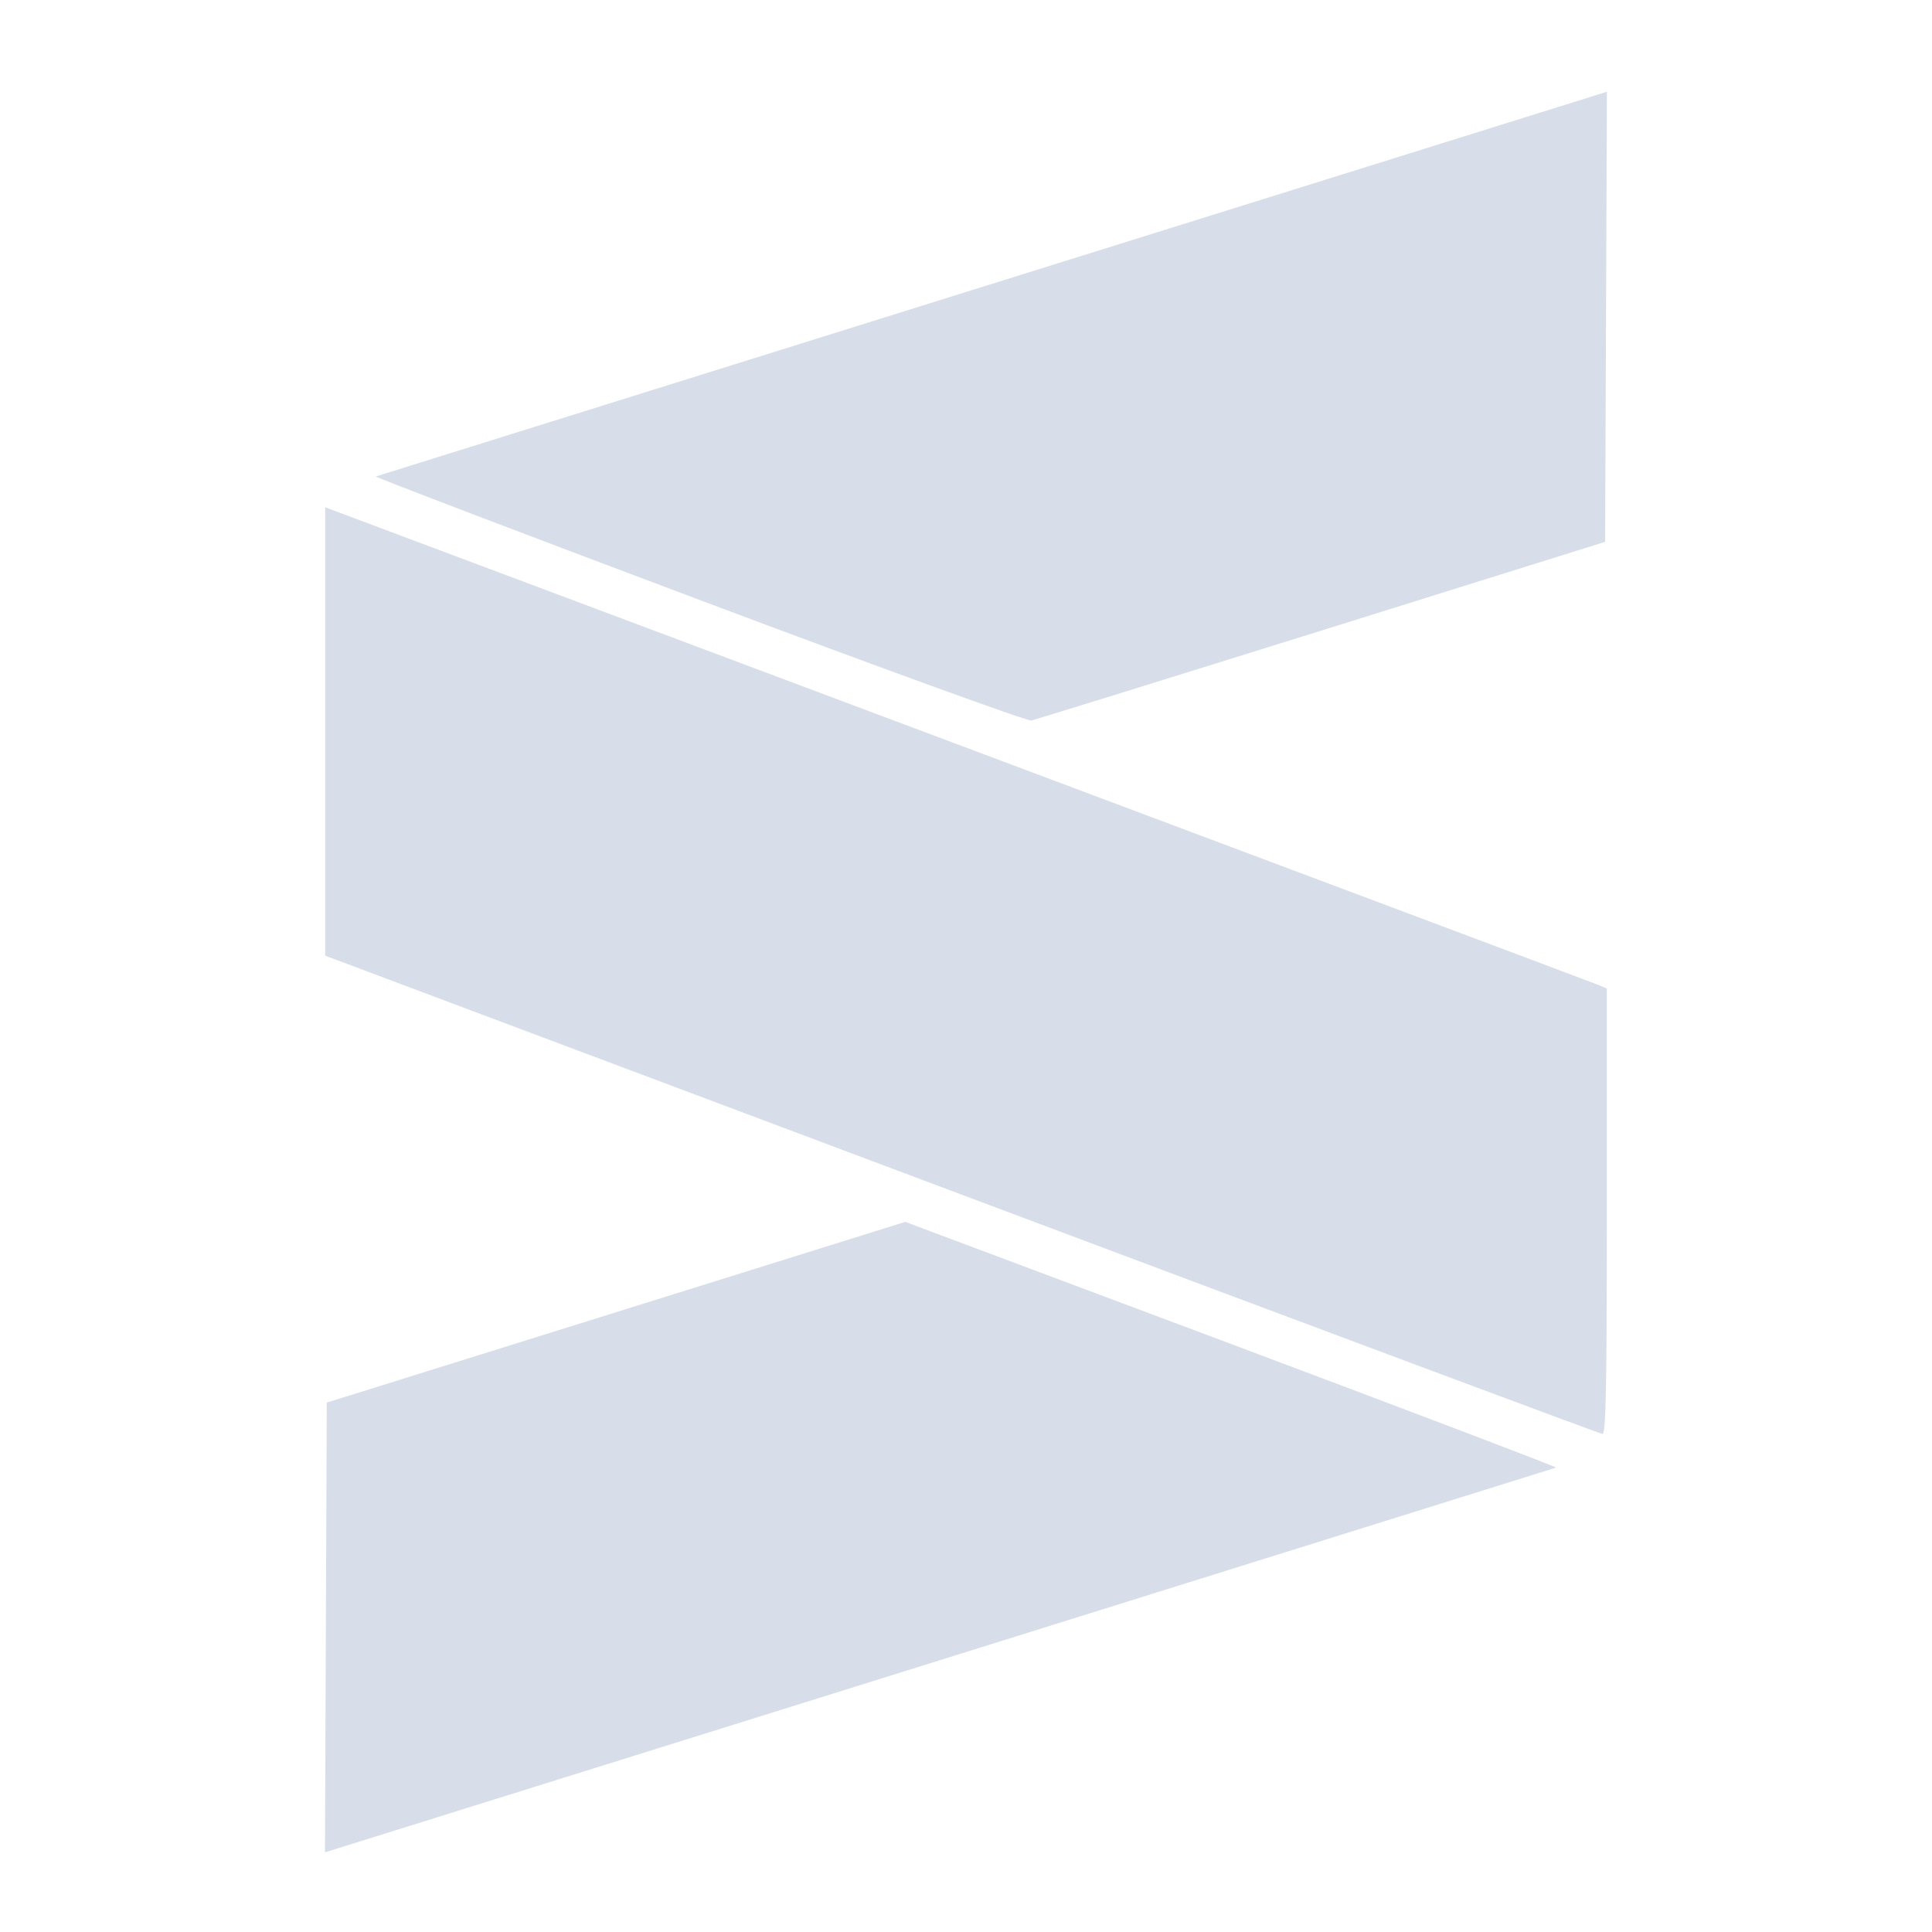 <?xml version='1.0' encoding='UTF-8'?>
<svg xmlns:inkscape="http://www.inkscape.org/namespaces/inkscape" xmlns:sodipodi="http://sodipodi.sourceforge.net/DTD/sodipodi-0.dtd" xmlns="http://www.w3.org/2000/svg" xmlns:svg="http://www.w3.org/2000/svg" xmlns:rdf="http://www.w3.org/1999/02/22-rdf-syntax-ns#" xmlns:cc="http://creativecommons.org/ns#" xmlns:dc="http://purl.org/dc/elements/1.1/" width="64" height="64" version="1.1" viewBox="0 0 16.933 16.933" id="svg7" sodipodi:docname="sublime-text-3.svg" inkscape:version="1.4 (e7c3feb100, 2024-10-09)">
  <sodipodi:namedview id="namedview7" pagecolor="#9c4444" bordercolor="#000000" borderopacity="0.25" inkscape:showpageshadow="2" inkscape:pageopacity="0.0" inkscape:pagecheckerboard="0" inkscape:deskcolor="#d1d1d1" inkscape:zoom="6.15625" inkscape:cx="15.51269" inkscape:cy="29.725888" inkscape:window-width="1183" inkscape:window-height="941" inkscape:window-x="35" inkscape:window-y="32" inkscape:window-maximized="0" inkscape:current-layer="svg7" showgrid="false"/>
  <defs id="defs2">
    <style id="current-color-scheme" type="text/css">.ColorScheme-Text {color:#d8dee9} .ColorScheme-Highlight {color:#3b4252}</style></defs>
  <path id="path8" style="fill:currentColor;fill-opacity:1;stroke:none;stroke-width:0.045;stroke-opacity:1" d="M 14.084,0.804 8.7,2.486 C 5.739,3.411 3.306,4.172 3.294,4.176 3.281,4.18 4.555,4.666 6.125,5.256 7.694,5.846 9.006,6.322 9.039,6.315 9.072,6.308 10.217,5.953 11.584,5.526 l 2.484,-0.777 0.008,-1.972 z M 2.85,4.446 V 6.411 8.376 l 5.579,2.095 c 3.068,1.152 5.596,2.096 5.616,2.097 0.03,0.002 0.038,-0.407 0.038,-1.951 V 8.663 l -0.083,-0.034 C 13.954,8.61 11.427,7.662 8.384,6.521 Z m 5.084,6.263 -2.535,0.792 -2.535,0.792 -0.008,1.971 -0.008,1.971 5.383,-1.682 c 2.961,-0.925 5.394,-1.686 5.407,-1.69 0.013,-0.004 -1.266,-0.49 -2.841,-1.081 z" class="ColorScheme-Text"/>
  <g id="g9" transform="matrix(0.47,0,0,0.47,4.747,3.747)" style="fill:#999999;fill-opacity:1;stroke:none;stroke-width:0.583;stroke-dasharray:none;stroke-opacity:0.3"/>
  </svg>
